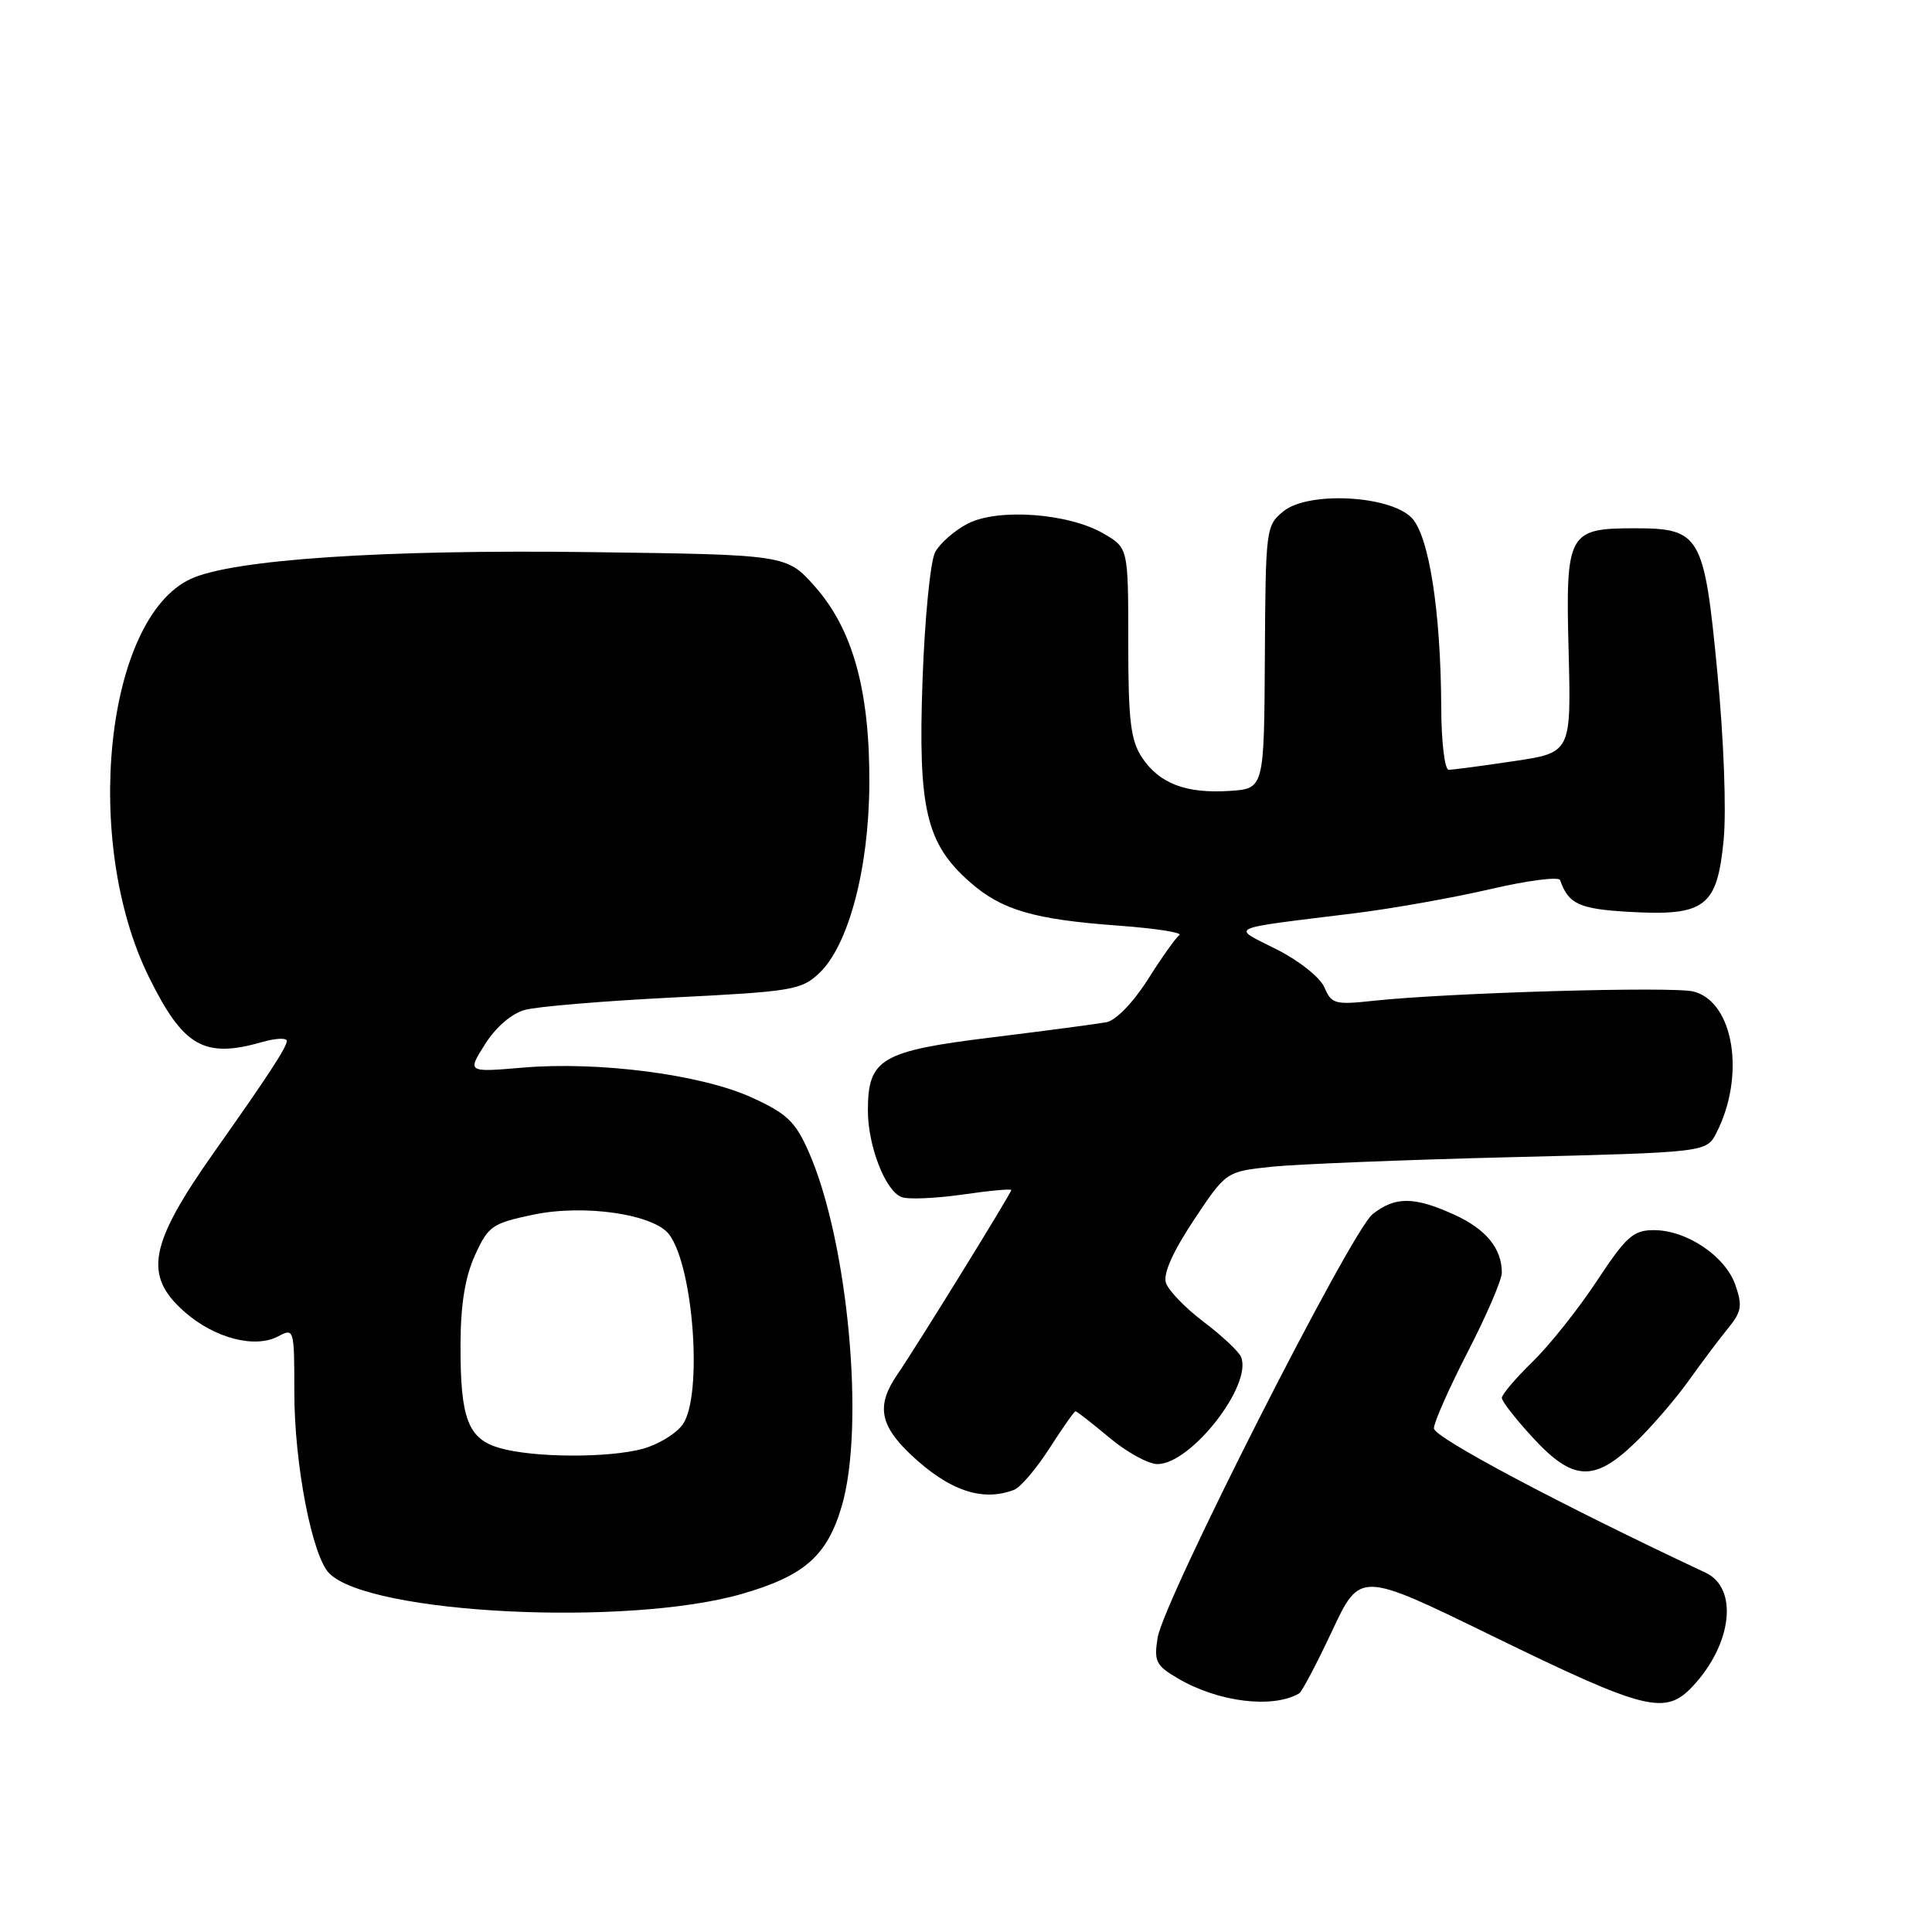 <?xml version="1.0" encoding="UTF-8" standalone="no"?>
<!DOCTYPE svg PUBLIC "-//W3C//DTD SVG 1.1//EN" "http://www.w3.org/Graphics/SVG/1.1/DTD/svg11.dtd" >
<svg xmlns="http://www.w3.org/2000/svg" xmlns:xlink="http://www.w3.org/1999/xlink" version="1.1" viewBox="0 0 256 256">
 <g >
 <path fill="currentColor"
d=" M 172.15 224.38 C 172.51 224.17 174.47 220.45 176.51 216.11 C 180.21 208.22 180.21 208.22 197.51 216.66 C 218.18 226.74 220.66 227.36 224.36 223.37 C 229.54 217.78 230.35 210.43 226.00 208.39 C 206.77 199.37 190.00 190.46 190.00 189.27 C 190.00 188.47 192.03 183.90 194.50 179.10 C 196.97 174.31 199.00 169.60 199.00 168.63 C 199.00 165.42 196.89 162.85 192.67 160.94 C 187.38 158.54 184.87 158.52 181.88 160.88 C 179.01 163.15 154.19 212.03 153.39 217.01 C 152.89 220.15 153.16 220.69 156.10 222.41 C 161.43 225.54 168.65 226.43 172.15 224.38 Z  M 98.31 211.20 C 106.56 208.82 109.57 206.19 111.52 199.63 C 114.66 189.05 112.37 164.40 107.14 152.59 C 105.39 148.62 104.27 147.55 99.62 145.43 C 92.96 142.38 79.34 140.60 69.21 141.47 C 61.91 142.09 61.91 142.09 64.28 138.35 C 65.73 136.07 67.79 134.29 69.58 133.81 C 71.18 133.37 80.04 132.63 89.26 132.17 C 104.90 131.39 106.18 131.18 108.53 128.97 C 112.41 125.33 115.12 115.18 115.19 104.00 C 115.28 91.60 113.03 83.42 107.98 77.72 C 104.23 73.50 104.23 73.50 78.37 73.16 C 50.87 72.79 30.82 74.13 25.27 76.71 C 13.95 81.96 10.86 111.53 19.75 129.50 C 24.30 138.71 27.05 140.28 34.76 138.07 C 36.54 137.56 38.00 137.50 38.00 137.93 C 38.00 138.76 35.55 142.51 28.49 152.50 C 19.72 164.91 18.95 169.00 24.48 173.85 C 28.45 177.33 33.79 178.72 36.89 177.06 C 38.96 175.95 39.00 176.10 39.00 184.52 C 39.00 194.00 41.36 206.21 43.63 208.48 C 49.02 213.88 83.13 215.57 98.31 211.20 Z  M 134.37 197.41 C 135.22 197.09 137.32 194.61 139.06 191.91 C 140.79 189.21 142.34 187.00 142.51 187.00 C 142.68 187.00 144.70 188.57 147.00 190.50 C 149.30 192.43 152.17 194.00 153.37 194.00 C 157.81 194.00 165.97 183.55 164.45 179.81 C 164.16 179.09 161.93 177.00 159.50 175.16 C 157.07 173.33 154.82 170.99 154.49 169.98 C 154.11 168.77 155.40 165.87 158.18 161.68 C 162.46 155.24 162.46 155.24 168.48 154.60 C 171.79 154.26 186.11 153.68 200.30 153.33 C 226.11 152.69 226.11 152.69 227.44 150.10 C 231.32 142.50 229.73 132.72 224.39 131.38 C 221.59 130.68 191.87 131.54 182.00 132.61 C 176.90 133.16 176.43 133.03 175.50 130.85 C 174.94 129.53 172.17 127.32 169.19 125.81 C 163.09 122.72 162.15 123.16 179.50 121.01 C 184.45 120.40 192.53 118.96 197.46 117.82 C 202.38 116.67 206.55 116.13 206.72 116.62 C 207.84 119.81 209.25 120.45 215.94 120.83 C 225.94 121.39 227.53 120.18 228.39 111.32 C 228.77 107.39 228.41 97.92 227.55 89.00 C 225.81 70.87 225.31 70.00 216.58 70.00 C 207.77 70.00 207.44 70.61 207.85 86.28 C 208.19 99.73 208.19 99.73 200.56 100.86 C 196.36 101.49 192.49 102.00 191.96 102.00 C 191.43 102.00 190.99 98.33 190.97 93.75 C 190.92 81.00 189.34 70.89 187.02 68.58 C 184.07 65.62 173.35 65.09 170.09 67.73 C 167.74 69.63 167.70 69.98 167.60 87.08 C 167.50 104.50 167.50 104.50 162.94 104.80 C 157.13 105.18 153.58 103.81 151.30 100.34 C 149.81 98.06 149.50 95.45 149.50 85.10 C 149.50 72.61 149.50 72.61 146.24 70.71 C 141.61 68.00 132.23 67.31 128.22 69.39 C 126.48 70.29 124.54 71.99 123.91 73.17 C 123.28 74.35 122.53 81.96 122.24 90.13 C 121.63 107.20 122.71 111.78 128.54 116.90 C 132.75 120.60 137.00 121.84 148.31 122.66 C 153.16 123.02 156.74 123.58 156.28 123.90 C 155.81 124.23 153.94 126.87 152.11 129.76 C 150.18 132.81 147.88 135.19 146.64 135.44 C 145.46 135.67 138.65 136.57 131.50 137.45 C 116.73 139.26 115.00 140.28 115.00 147.14 C 115.00 151.85 117.31 157.80 119.46 158.62 C 120.31 158.95 123.93 158.80 127.51 158.29 C 131.08 157.77 134.00 157.50 134.00 157.69 C 134.00 158.09 121.45 178.42 118.85 182.21 C 116.11 186.22 116.57 188.85 120.67 192.73 C 125.75 197.52 130.16 199.03 134.37 197.41 Z  M 216.58 191.25 C 218.74 189.19 221.95 185.47 223.72 183.00 C 225.49 180.53 227.86 177.36 229.00 175.98 C 230.77 173.80 230.90 173.01 229.94 170.25 C 228.61 166.44 223.49 163.00 219.15 163.00 C 216.42 163.00 215.50 163.82 211.58 169.75 C 209.13 173.46 205.30 178.28 203.06 180.45 C 200.83 182.63 199.00 184.77 199.00 185.23 C 199.00 185.68 200.86 188.06 203.13 190.52 C 208.40 196.24 211.21 196.40 216.58 191.25 Z  M 66.21 191.87 C 62.01 190.66 60.99 187.99 61.02 178.18 C 61.04 172.82 61.62 169.24 62.93 166.34 C 64.70 162.45 65.20 162.10 70.66 160.95 C 77.43 159.53 86.69 160.89 88.69 163.60 C 91.92 167.98 93.12 184.95 90.47 188.74 C 89.63 189.94 87.27 191.39 85.22 191.96 C 80.70 193.21 70.70 193.17 66.21 191.87 Z "/>
</g>
</svg>